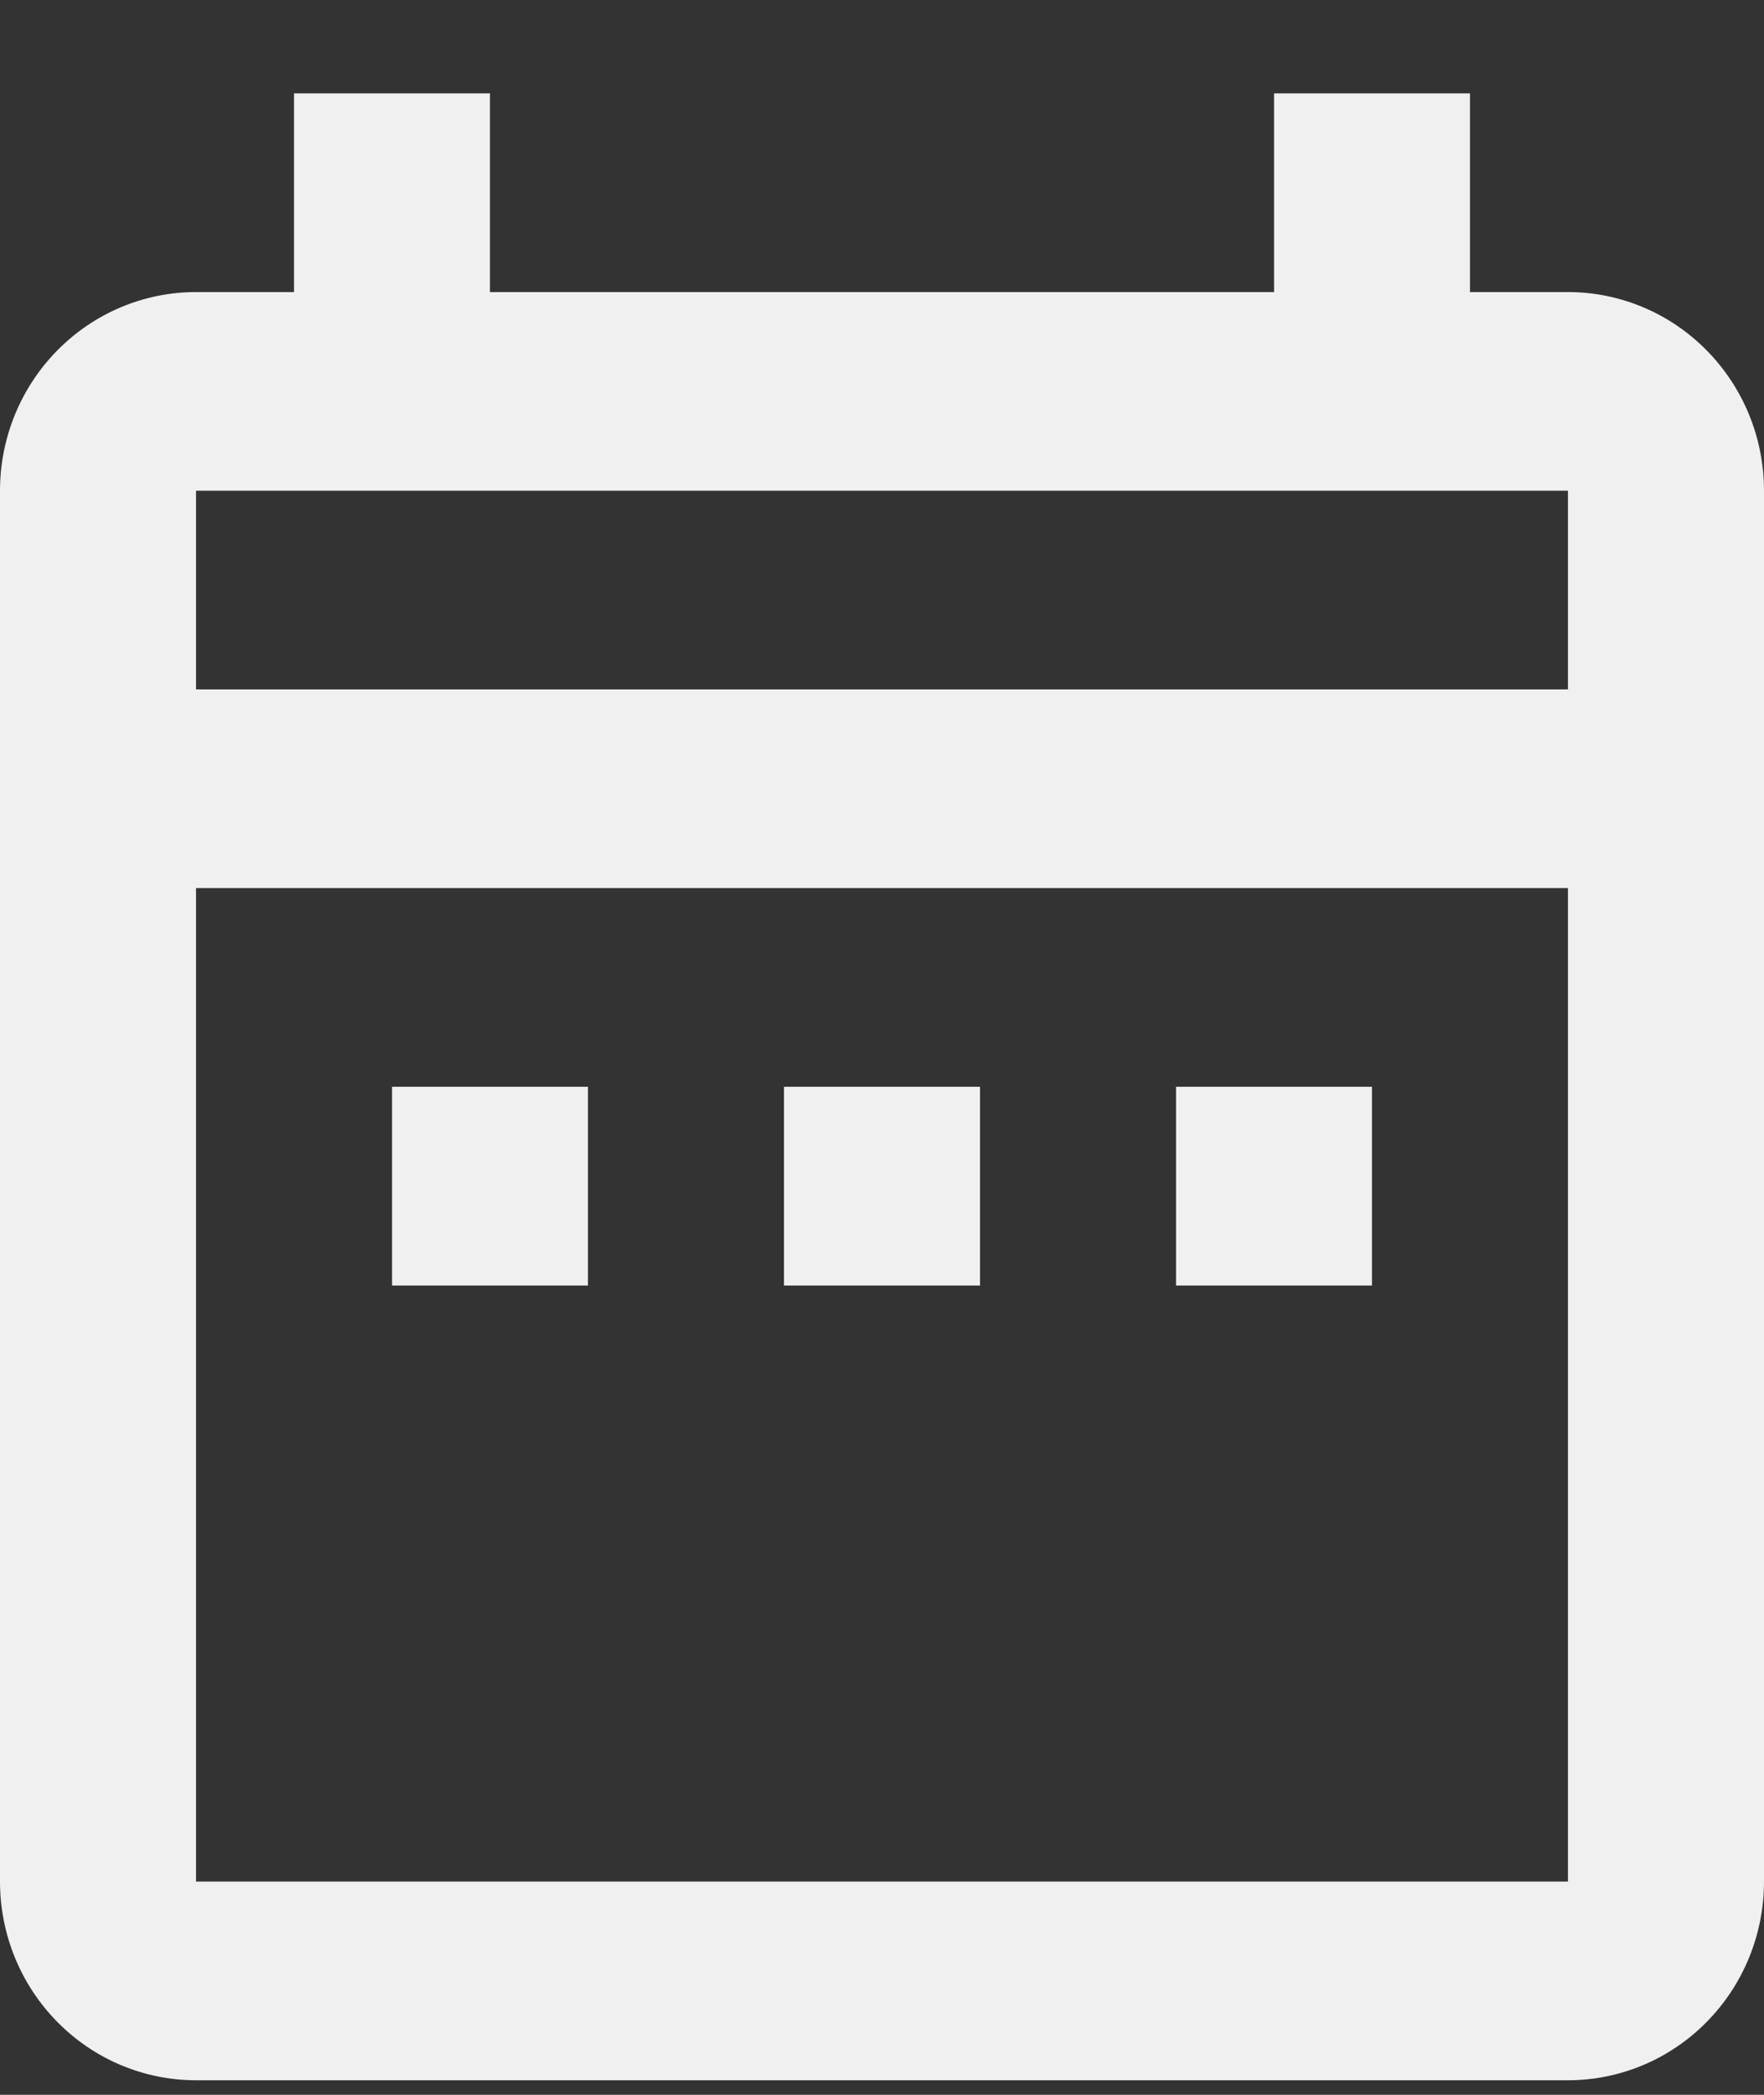 <svg xmlns="http://www.w3.org/2000/svg" width="16" height="19" fill="none" viewBox="0 0 16 19"><rect x="0" y="0" width="16" height="19" fill="#333333" stroke="none"/><path fill="#F0F0F0" d="M3.556 9.857H5.333V11.66H3.556V9.857ZM16 4.451V17.066C16 17.544 15.813 18.002 15.479 18.34C15.146 18.678 14.694 18.868 14.222 18.868H1.778C1.306 18.868 0.854 18.678 0.521 18.34C0.187 18.002 0 17.544 0 17.066V4.451C0 3.973 0.187 3.515 0.521 3.177C0.854 2.839 1.306 2.649 1.778 2.649H2.667V0.847H4.444V2.649H11.556V0.847H13.333V2.649H14.222C14.694 2.649 15.146 2.839 15.479 3.177C15.813 3.515 16 3.973 16 4.451ZM1.778 6.253H14.222V4.451H1.778V6.253ZM14.222 17.066V8.055H1.778V17.066H14.222ZM10.667 11.66H12.444V9.857H10.667V11.66ZM7.111 11.66H8.889V9.857H7.111V11.66Z"/></svg>